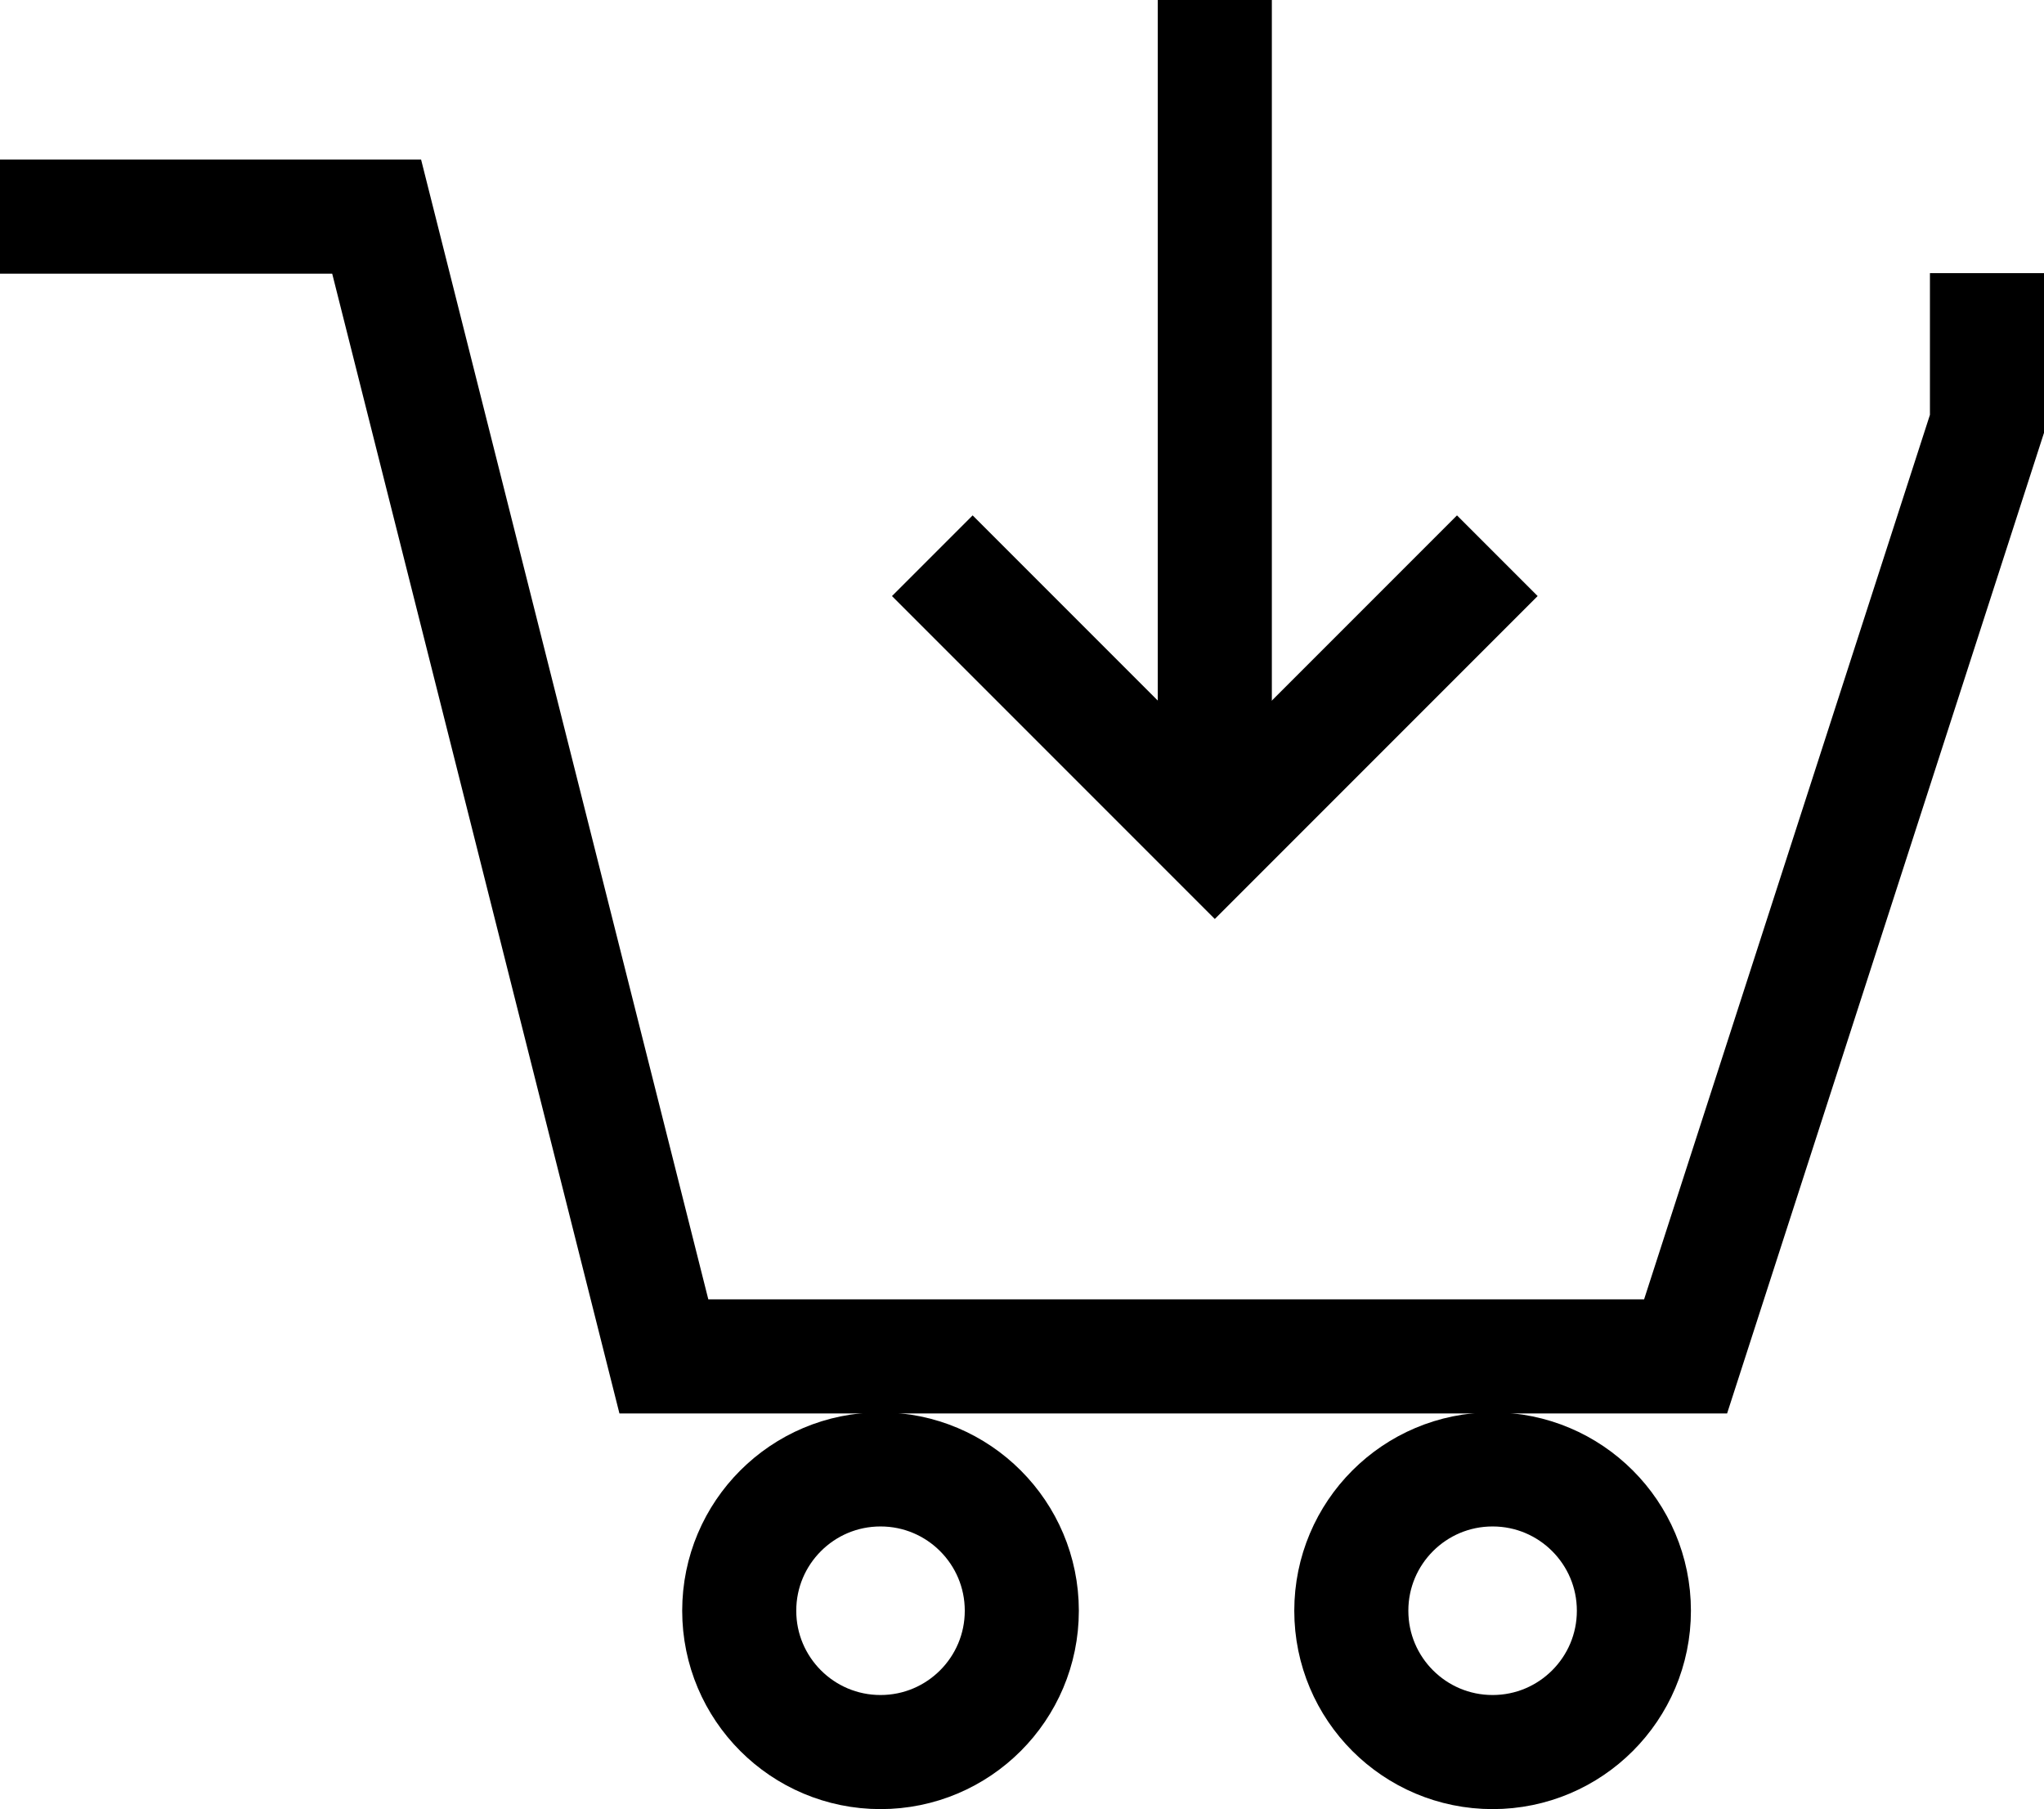 <svg xmlns="http://www.w3.org/2000/svg" width="26.879" height="23.783" viewBox="0 0 26.879 23.783"><defs><style>.a{fill:none;stroke:#000;stroke-miterlimit:10;stroke-width:1.5px;}</style></defs><g transform="translate(0 2.848)"><path class="a" d="M-566,338.4h4.953l3.777,14.984h13.436l3.963-12.26v-1.981" transform="translate(566 -338.4)"/><ellipse class="a" cx="1.858" cy="1.858" rx="1.858" ry="1.858" transform="translate(9.721 16.47)"/><ellipse class="a" cx="1.858" cy="1.858" rx="1.858" ry="1.858" transform="translate(17.77 16.47)"/></g><g transform="translate(12.26 0)"><path class="a" d="M-546.2,345.6l3.715,3.715,3.715-3.715" transform="translate(546.2 -338.294)"/><line class="a" y2="11.021" transform="translate(3.715)"/></g></svg>